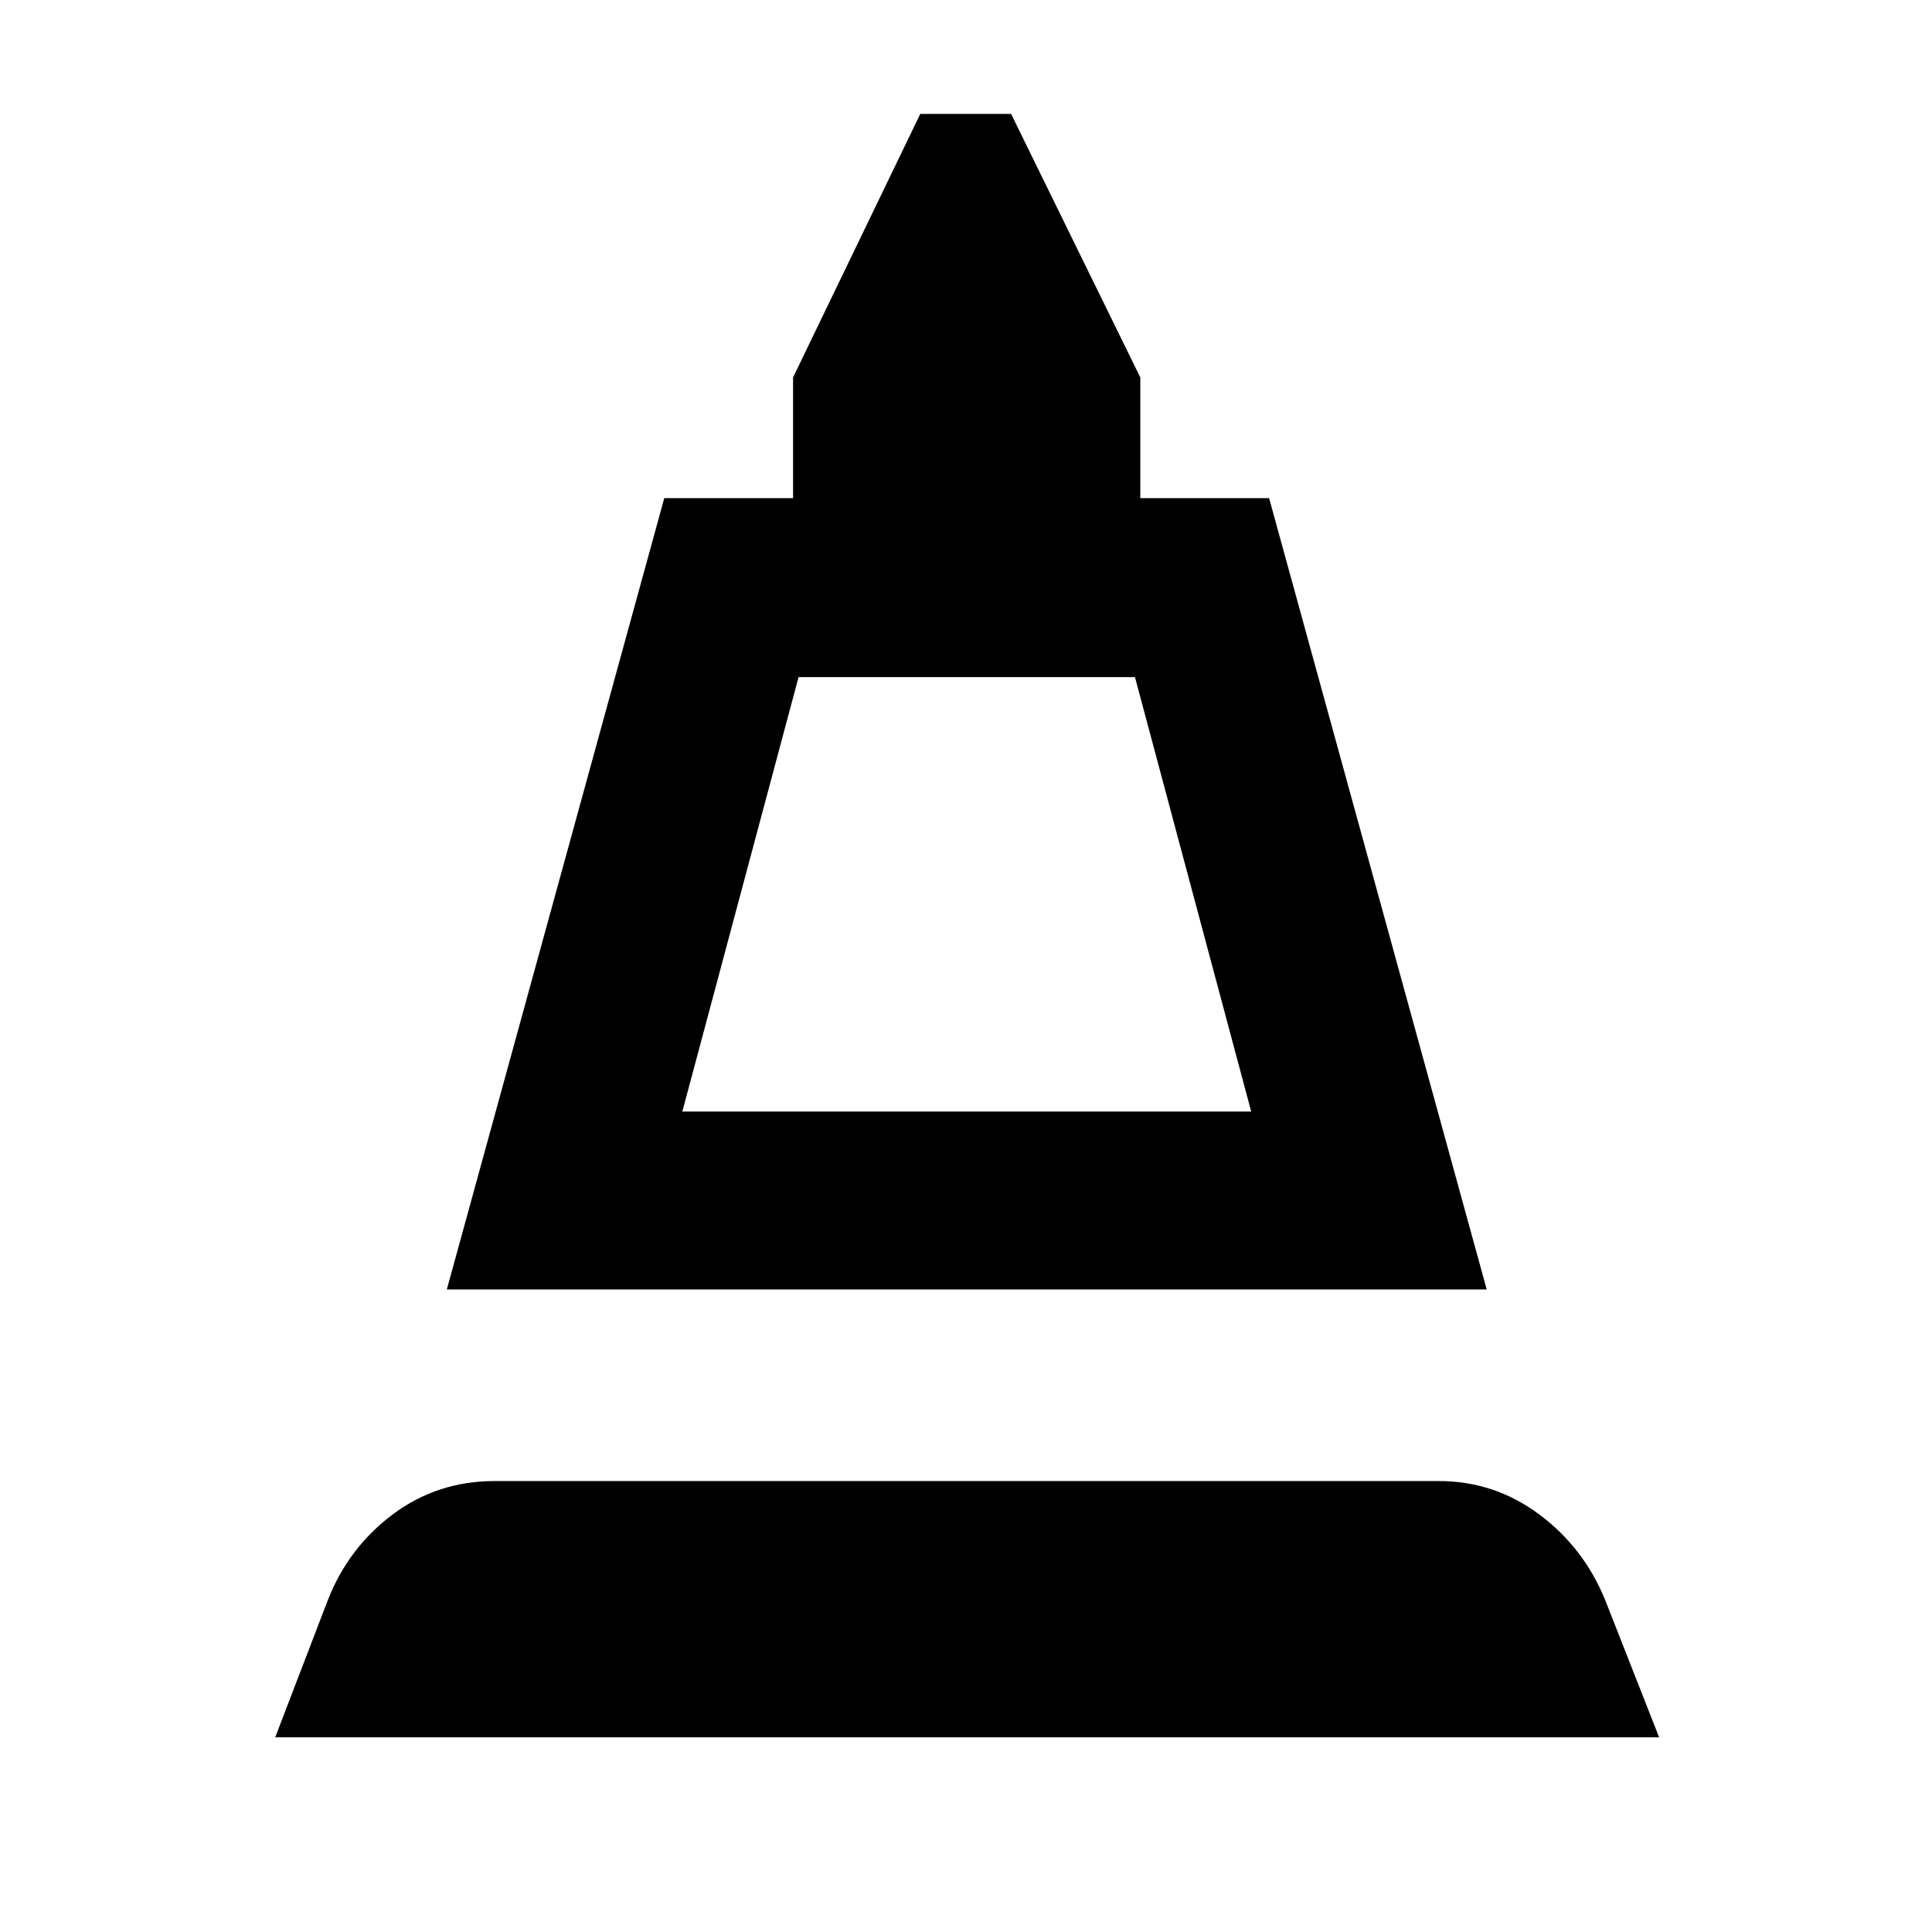 <svg xmlns="http://www.w3.org/2000/svg" height="40" viewBox="0 -960 960 960" width="40"><path d="m222.02-319.27 108.05-393.19h64v-60l63.21-130.95h45.12l64.21 130.95v60h64l108.13 393.19H222.02Zm117.03-88.42h282.66l-57.75-215.84H396.8l-57.75 215.84ZM136.75-96.75l26.05-67.91q10.23-26.3 32.37-42.86 22.15-16.56 50.61-16.56H714.9q27.64 0 49.9 16.56 22.27 16.56 32.92 42.86l26.69 67.91H136.75Zm202.3-310.94h282.66-282.66Z"/></svg>